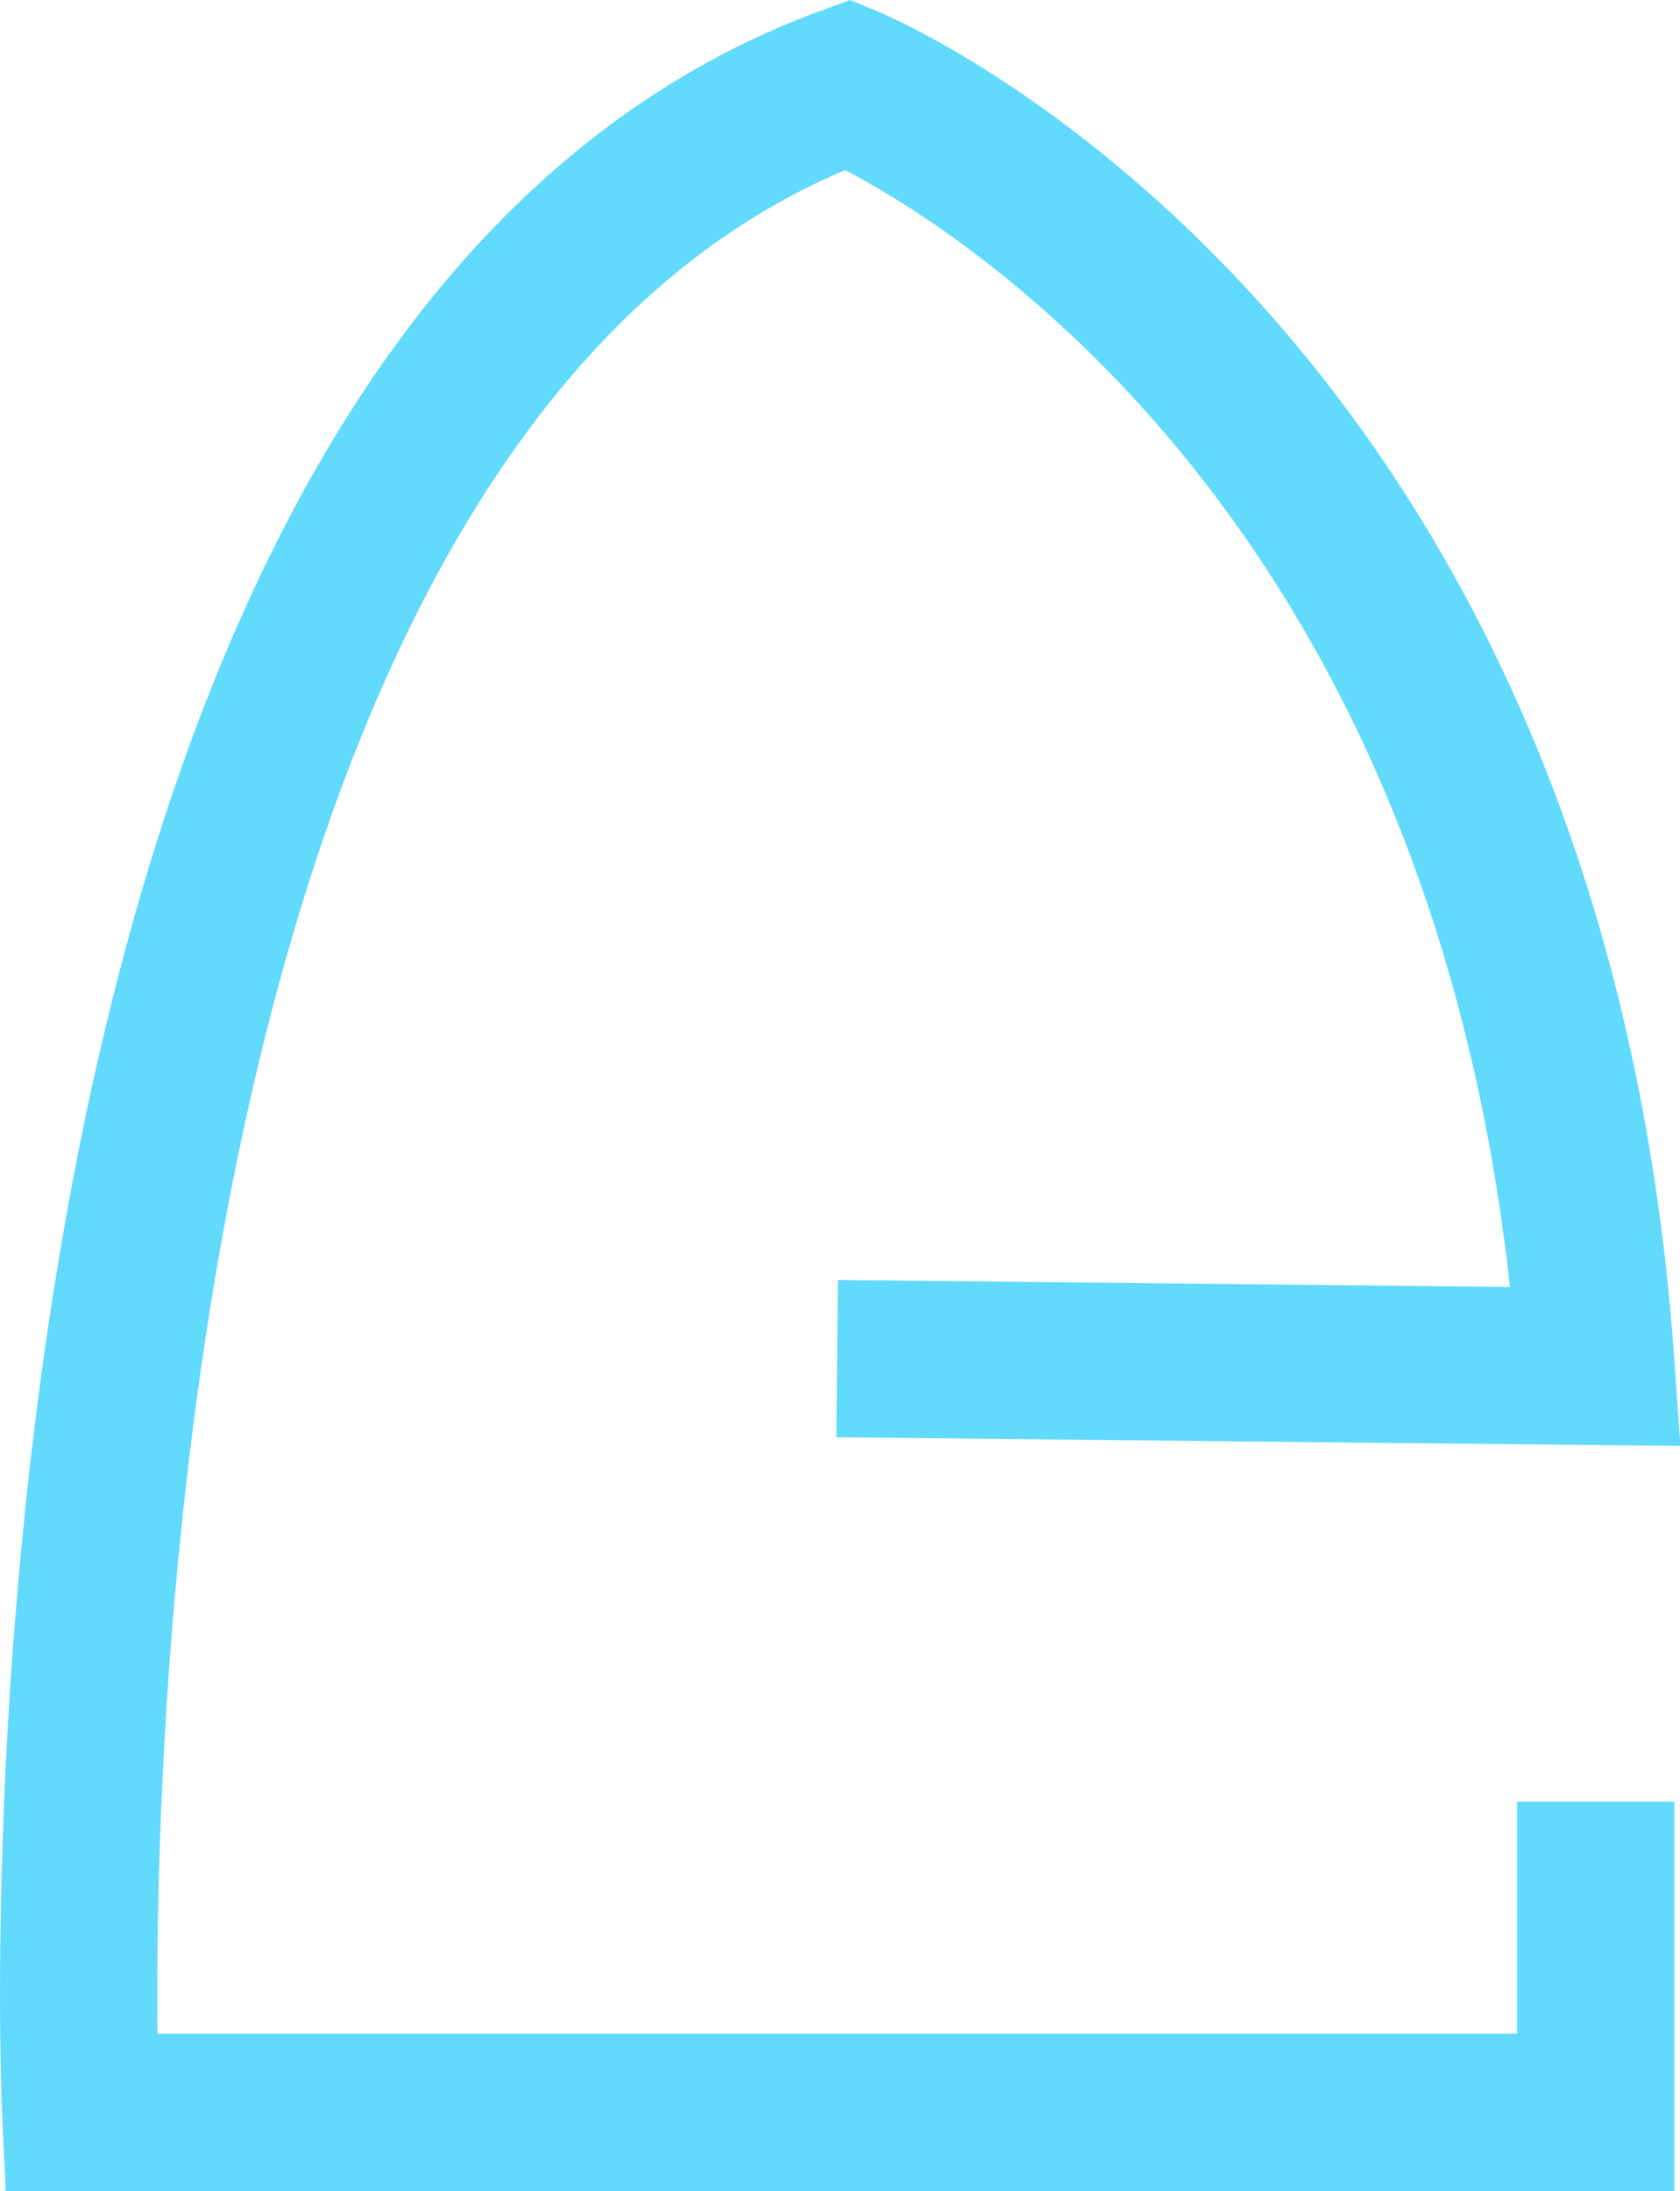 <svg id="Layer_2" data-name="Layer 2" xmlns="http://www.w3.org/2000/svg" viewBox="0 0 245.73 320.43"><defs><style>.cls-1{fill:none;stroke:#61dafb;stroke-miterlimit:10;stroke-width:23px;}</style></defs><title>T</title><path class="cls-1" d="M160.78,237.36l111,1.14C261.5,91.91,162.41,51,162.41,51,38.32,96.45,50.14,347.59,50.14,347.59H271.73V302.14" transform="translate(-38.33 -38.66)"/></svg>